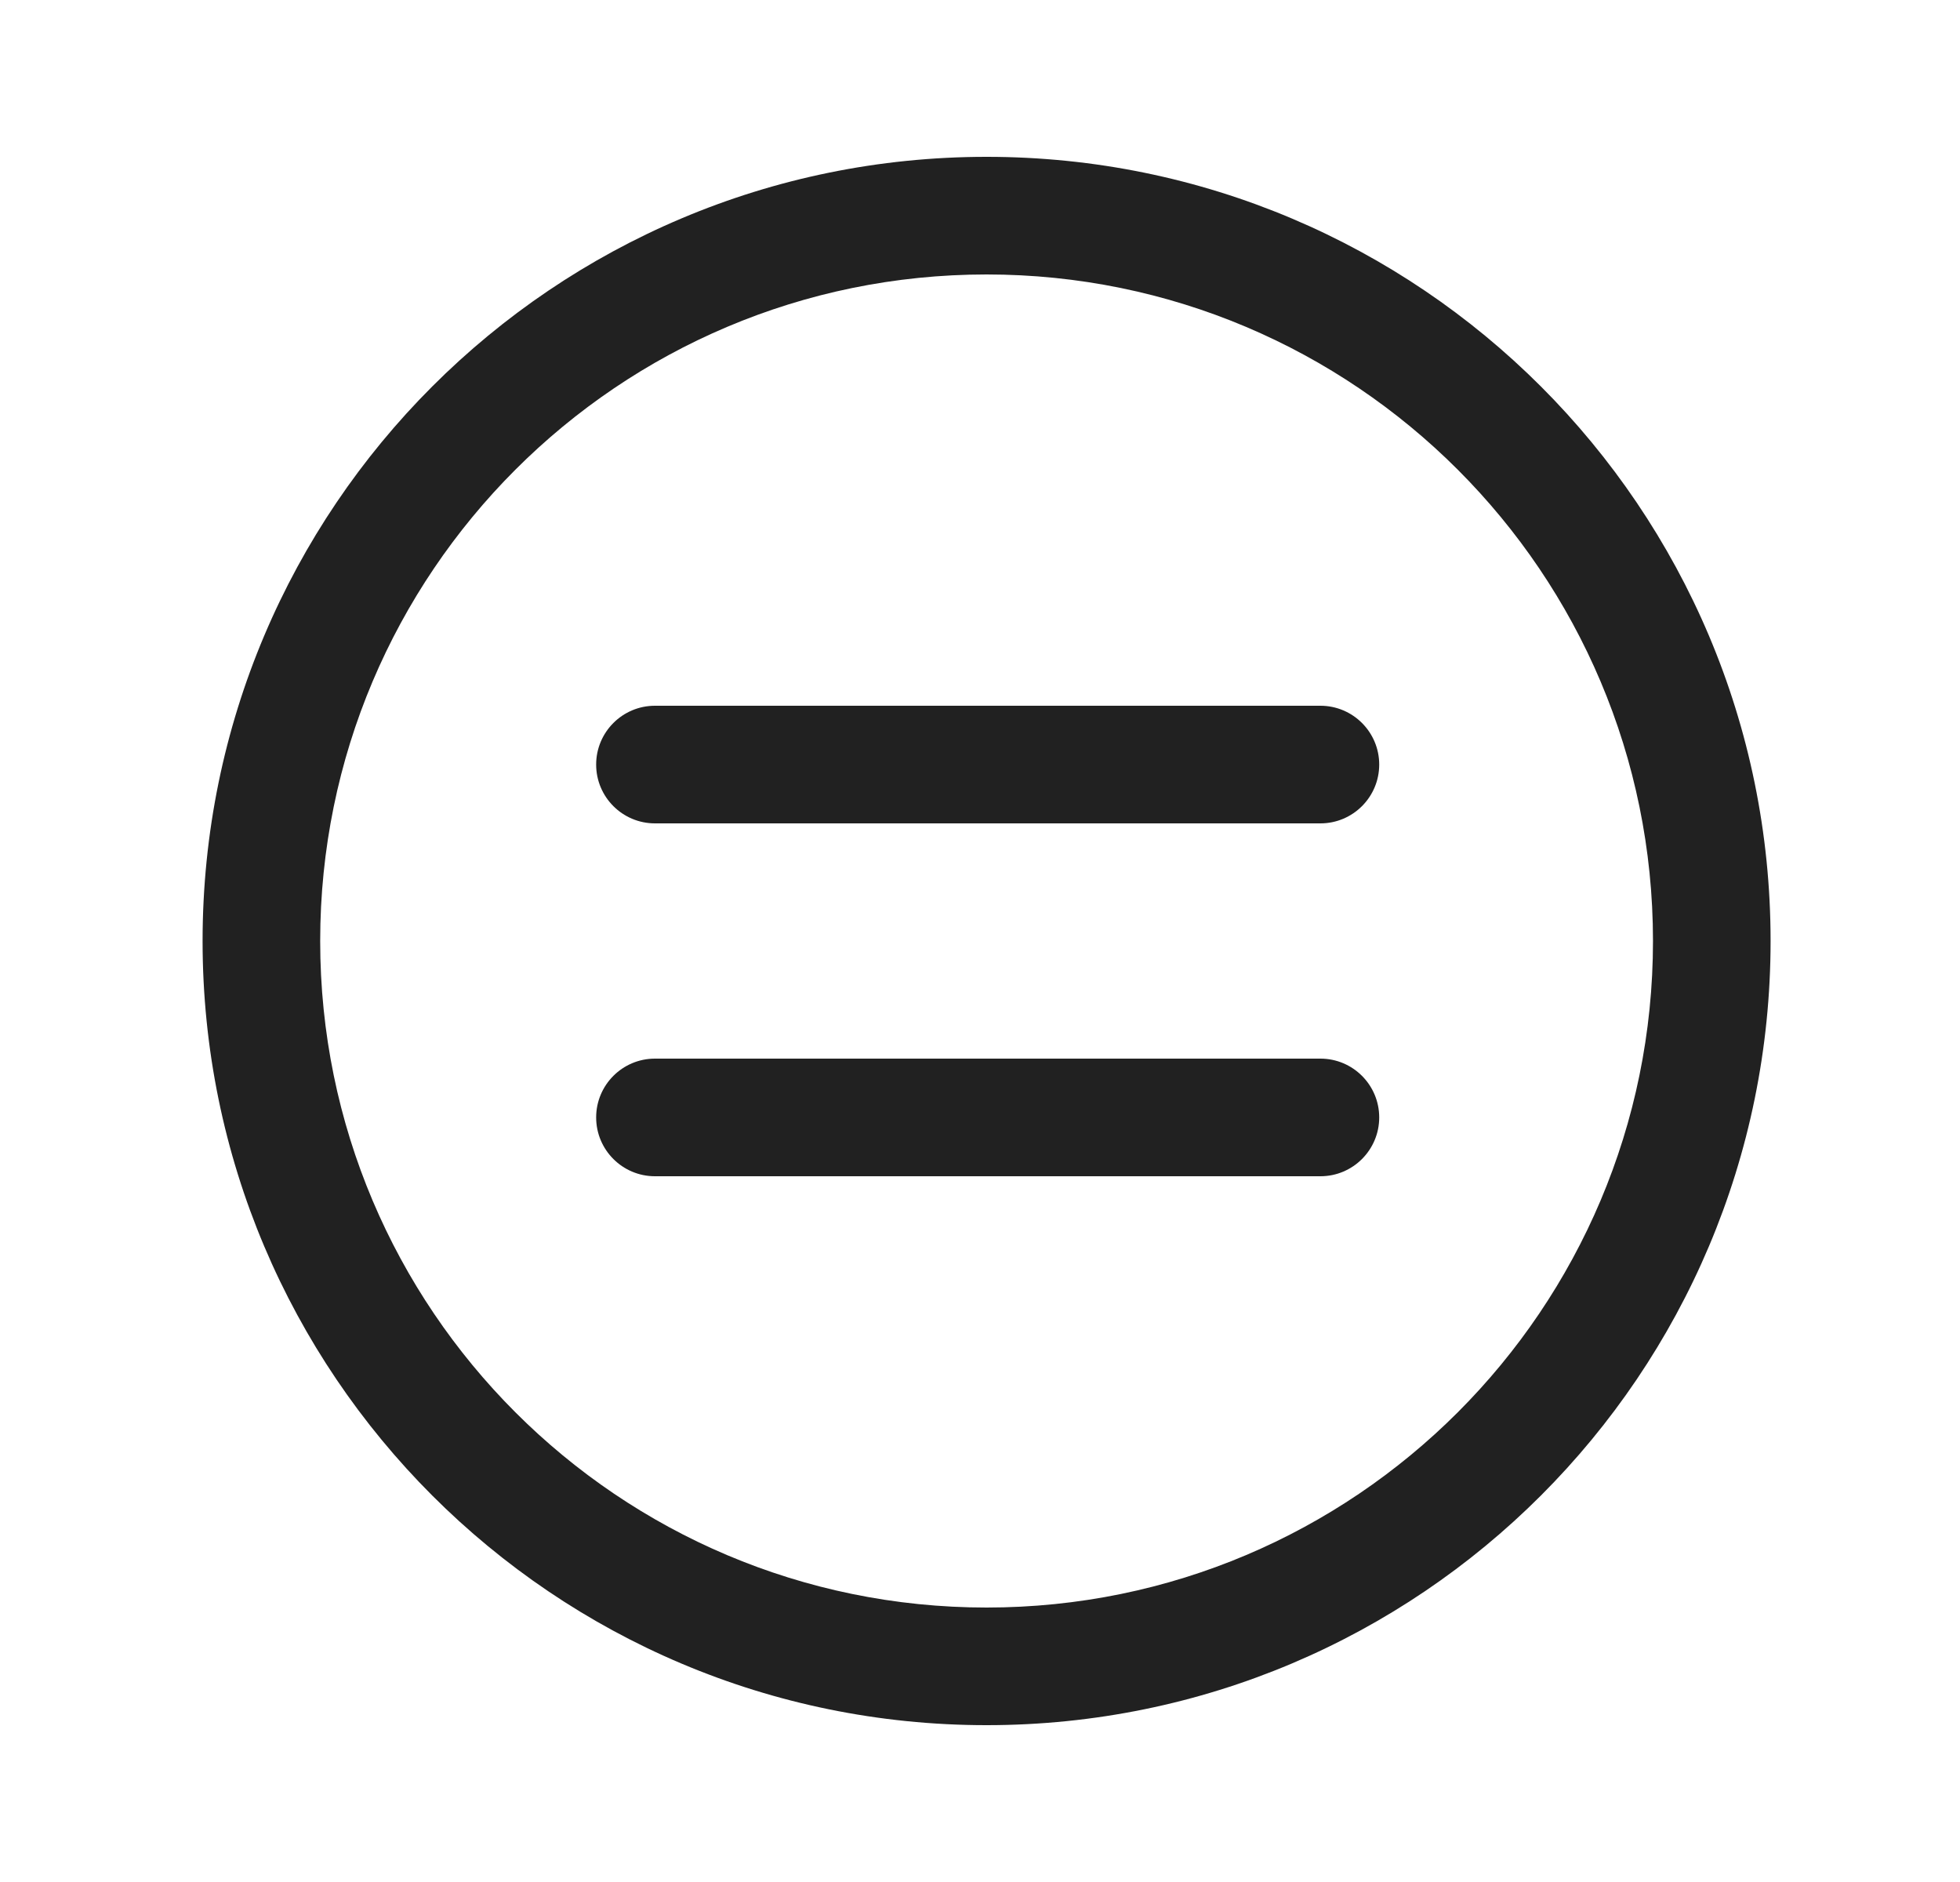 <svg width="25" height="24" viewBox="0 0 25 24" fill="none" xmlns="http://www.w3.org/2000/svg">
<path d="M16.842 10.5C17.256 10.5 17.592 10.164 17.592 9.75C17.592 9.336 17.256 9 16.842 9L8.354 9C7.94 9 7.604 9.336 7.604 9.75C7.604 10.164 7.94 10.5 8.354 10.5H16.842ZM16.842 15C17.256 15 17.592 14.664 17.592 14.25C17.592 13.836 17.256 13.5 16.842 13.5H8.354C7.94 13.5 7.604 13.836 7.604 14.25C7.604 14.664 7.94 15 8.354 15H16.842ZM22.584 12C22.584 6.477 18.107 2 12.584 2C7.061 2 2.584 6.477 2.584 12C2.584 17.523 7.061 22 12.584 22C18.107 22 22.584 17.523 22.584 12ZM12.584 3.5C17.278 3.5 21.084 7.306 21.084 12C21.084 16.694 17.278 20.5 12.584 20.5C7.89 20.5 4.084 16.694 4.084 12C4.084 7.306 7.89 3.5 12.584 3.5Z" fill="#212121"/>
</svg>

